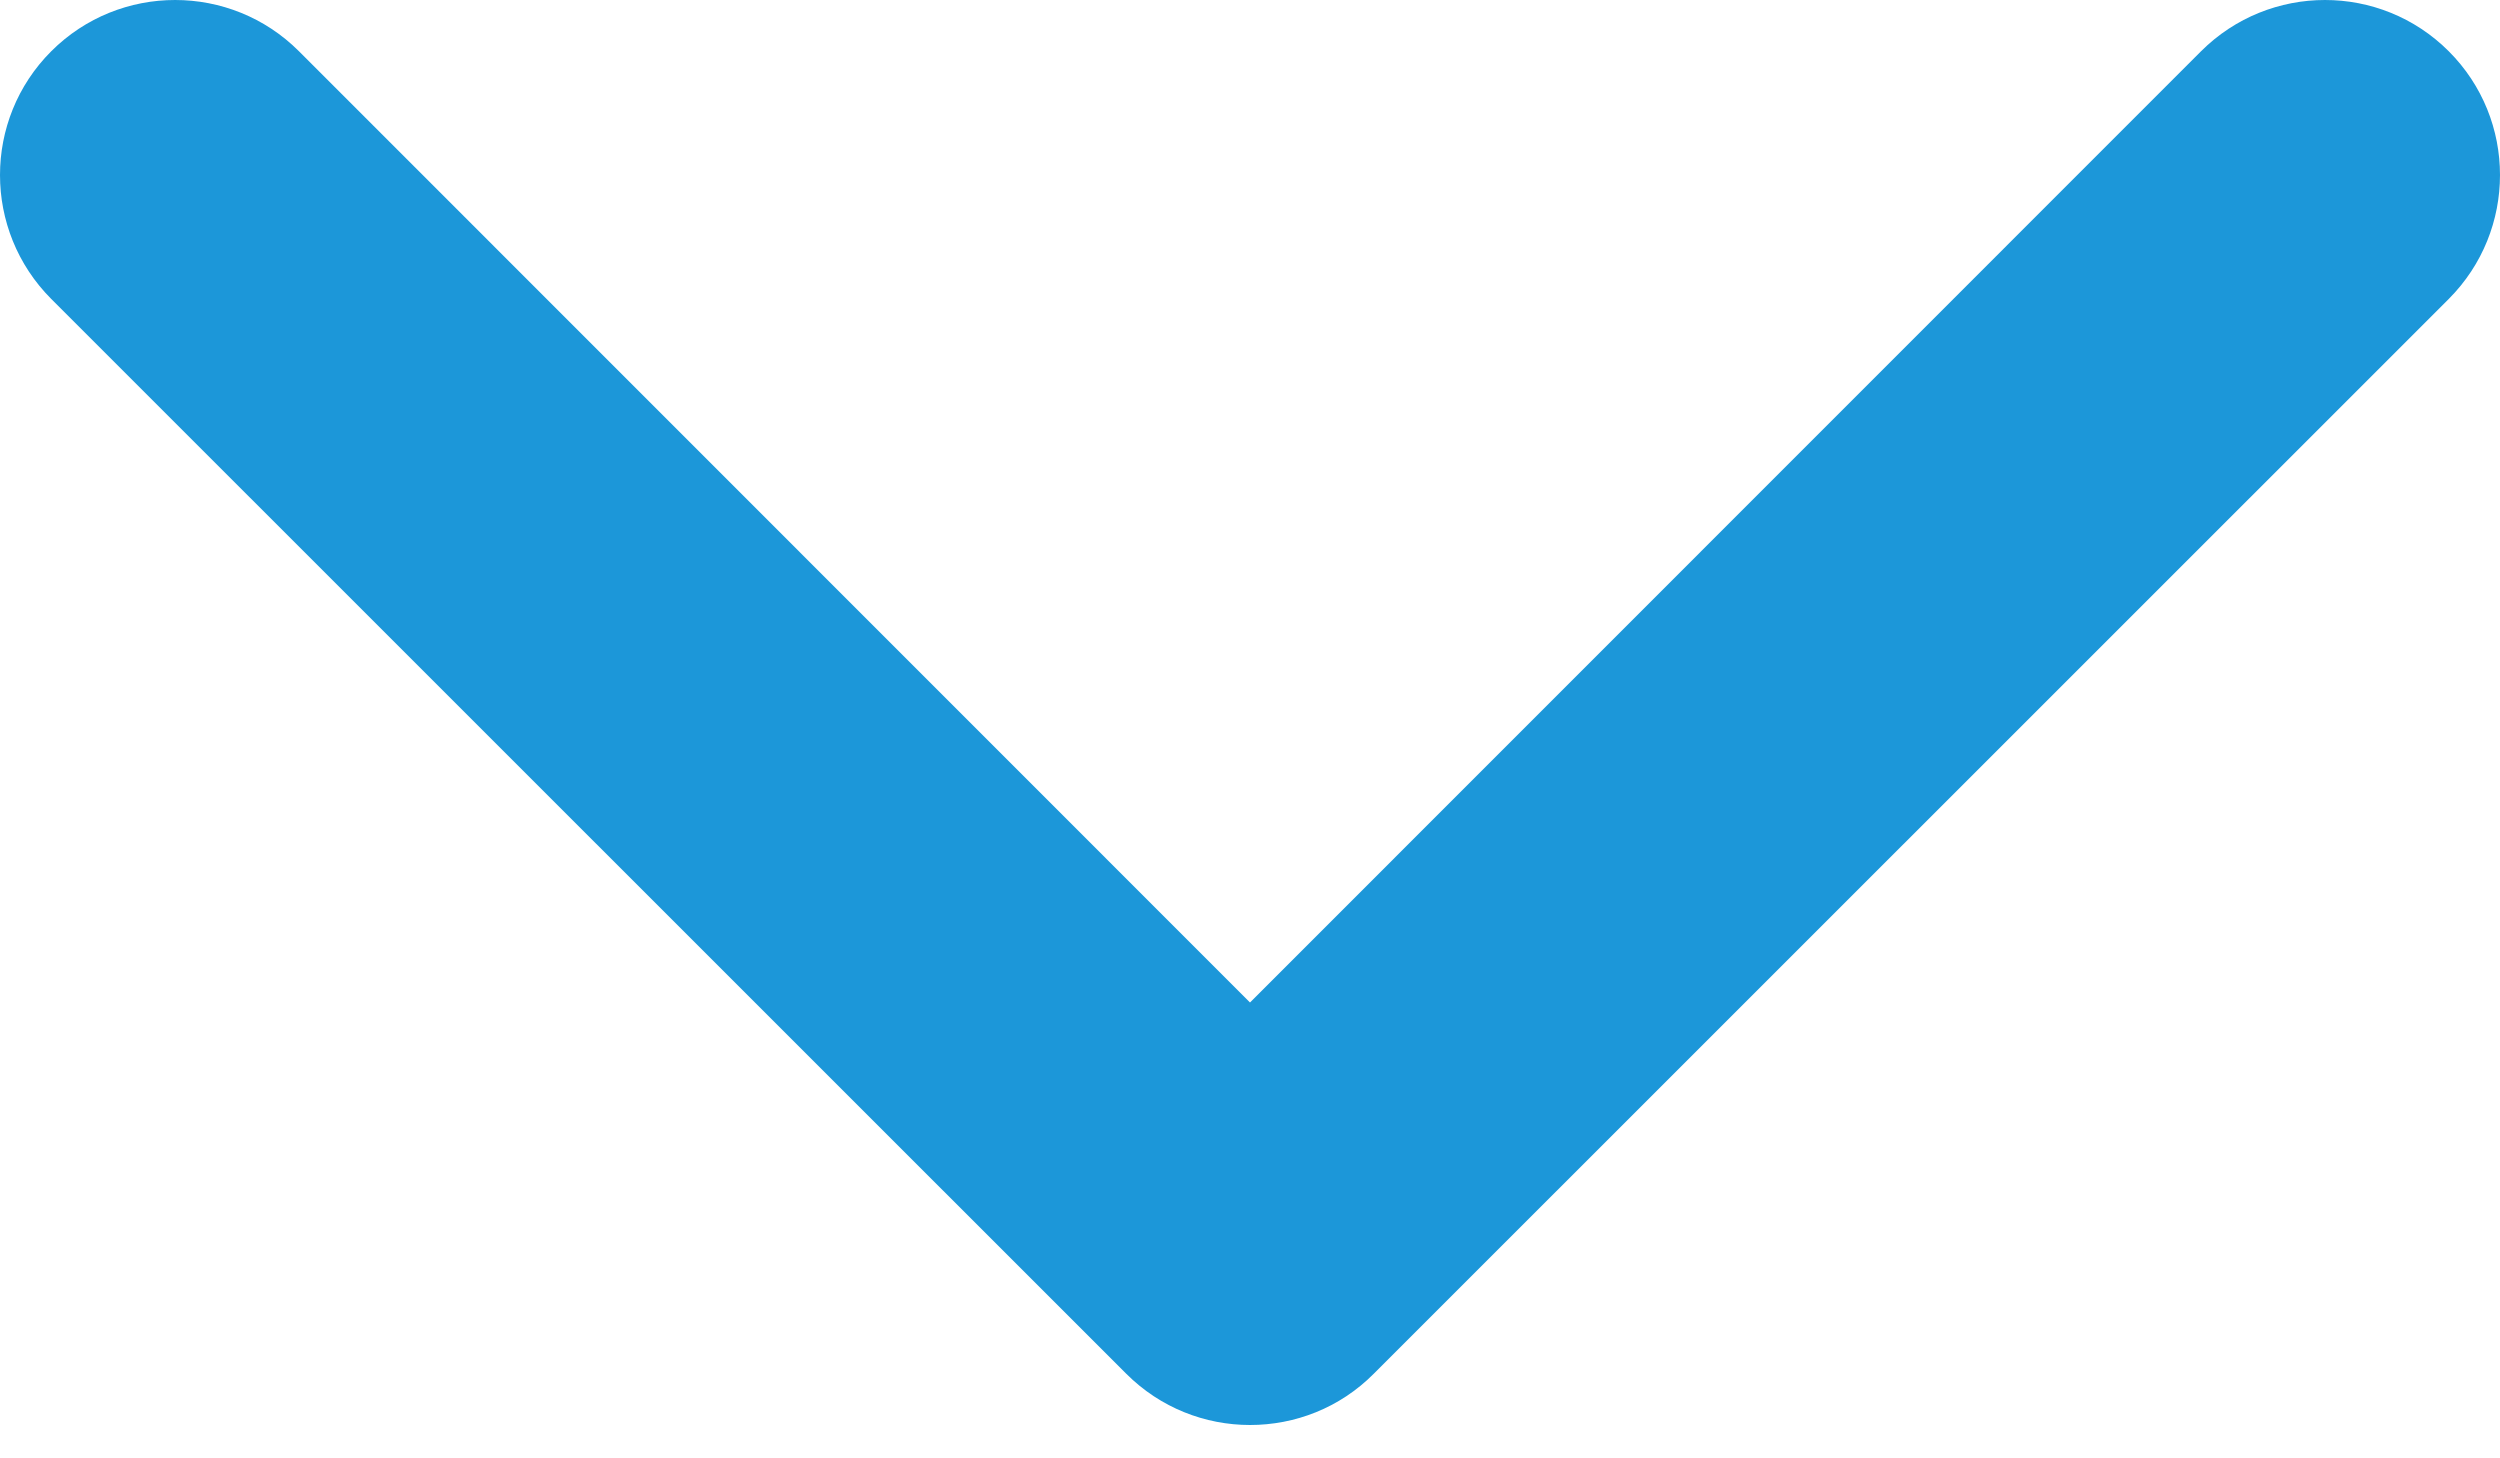 <svg width="12" height="7" viewBox="0 0 12 7" fill="none" xmlns="http://www.w3.org/2000/svg">
<path d="M5.406 6.594L0.246 1.435C-0.082 1.106 -0.082 0.574 0.246 0.246C0.574 -0.082 1.107 -0.082 1.435 0.246L6 4.812L10.565 0.246C10.894 -0.082 11.426 -0.082 11.754 0.246C12.082 0.574 12.082 1.106 11.754 1.435L6.594 6.594C6.43 6.759 6.215 6.84 6 6.84C5.785 6.84 5.57 6.758 5.406 6.594Z" fill="#1C97D9"/>
</svg>
